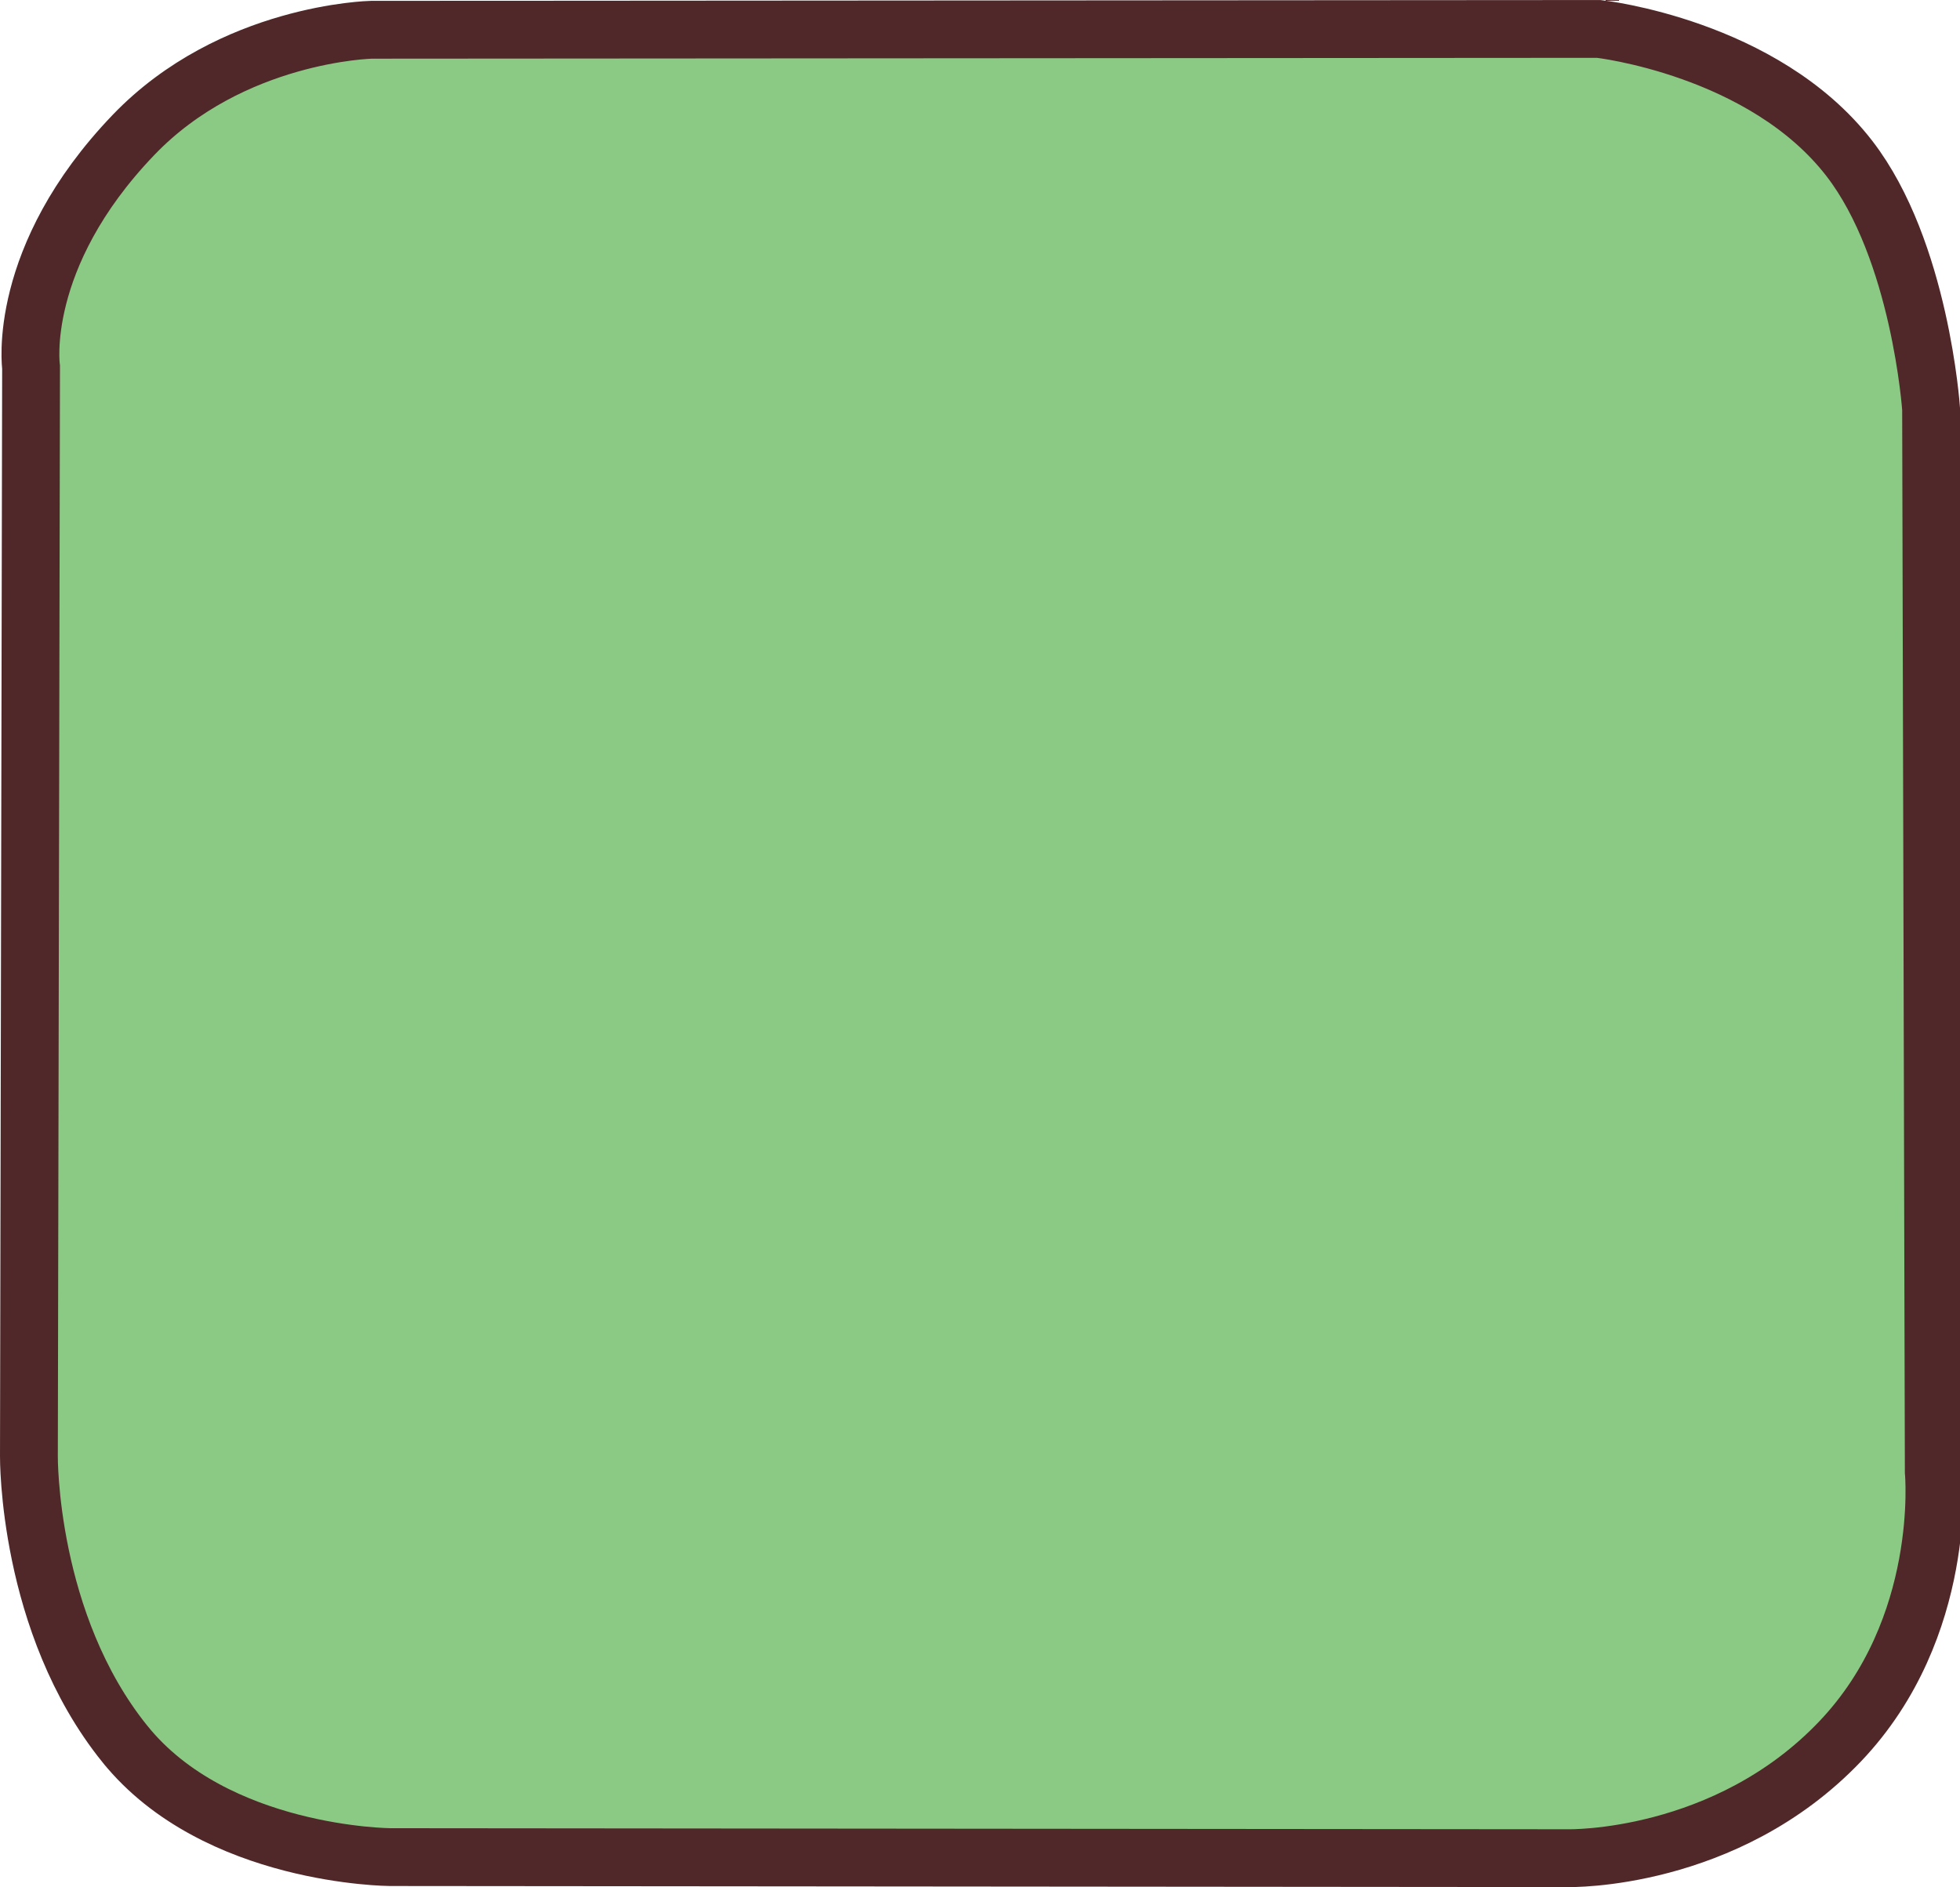 <svg version="1.1" xmlns="http://www.w3.org/2000/svg" xmlns:xlink="http://www.w3.org/1999/xlink" width="271.144" height="261.068" viewBox="0,0,271.144,261.068"><g transform="translate(-104.102,-48.641)"><g data-paper-data="{&quot;isPaintingLayer&quot;:true}" fill="#8aca85" fill-rule="nonzero" stroke="#502829" stroke-width="8" stroke-linecap="butt" stroke-linejoin="miter" stroke-miterlimit="10" stroke-dasharray="" stroke-dashoffset="0" style="mix-blend-mode: normal"><path d="M121.395,289.933c-13.52,-16.738 -13.293,-39.827 -13.293,-39.827l0.298,-150.663c0,0 -2.124,-15.158 14.176,-32.142c13.557,-14.126 32.885,-14.542 32.885,-14.542l169.823,-0.117c0,0 22.769,2.53 34.66,17.928c9.814,12.71 11.302,34.642 11.302,34.642l0.373,147.055c0,0 2.036,21.551 -12.96,37.291c-15.836,16.622 -37.579,16.15 -37.579,16.15l-163.008,-0.146c0,0 -24.149,-0.119 -36.676,-15.629z"/></g></g></svg>